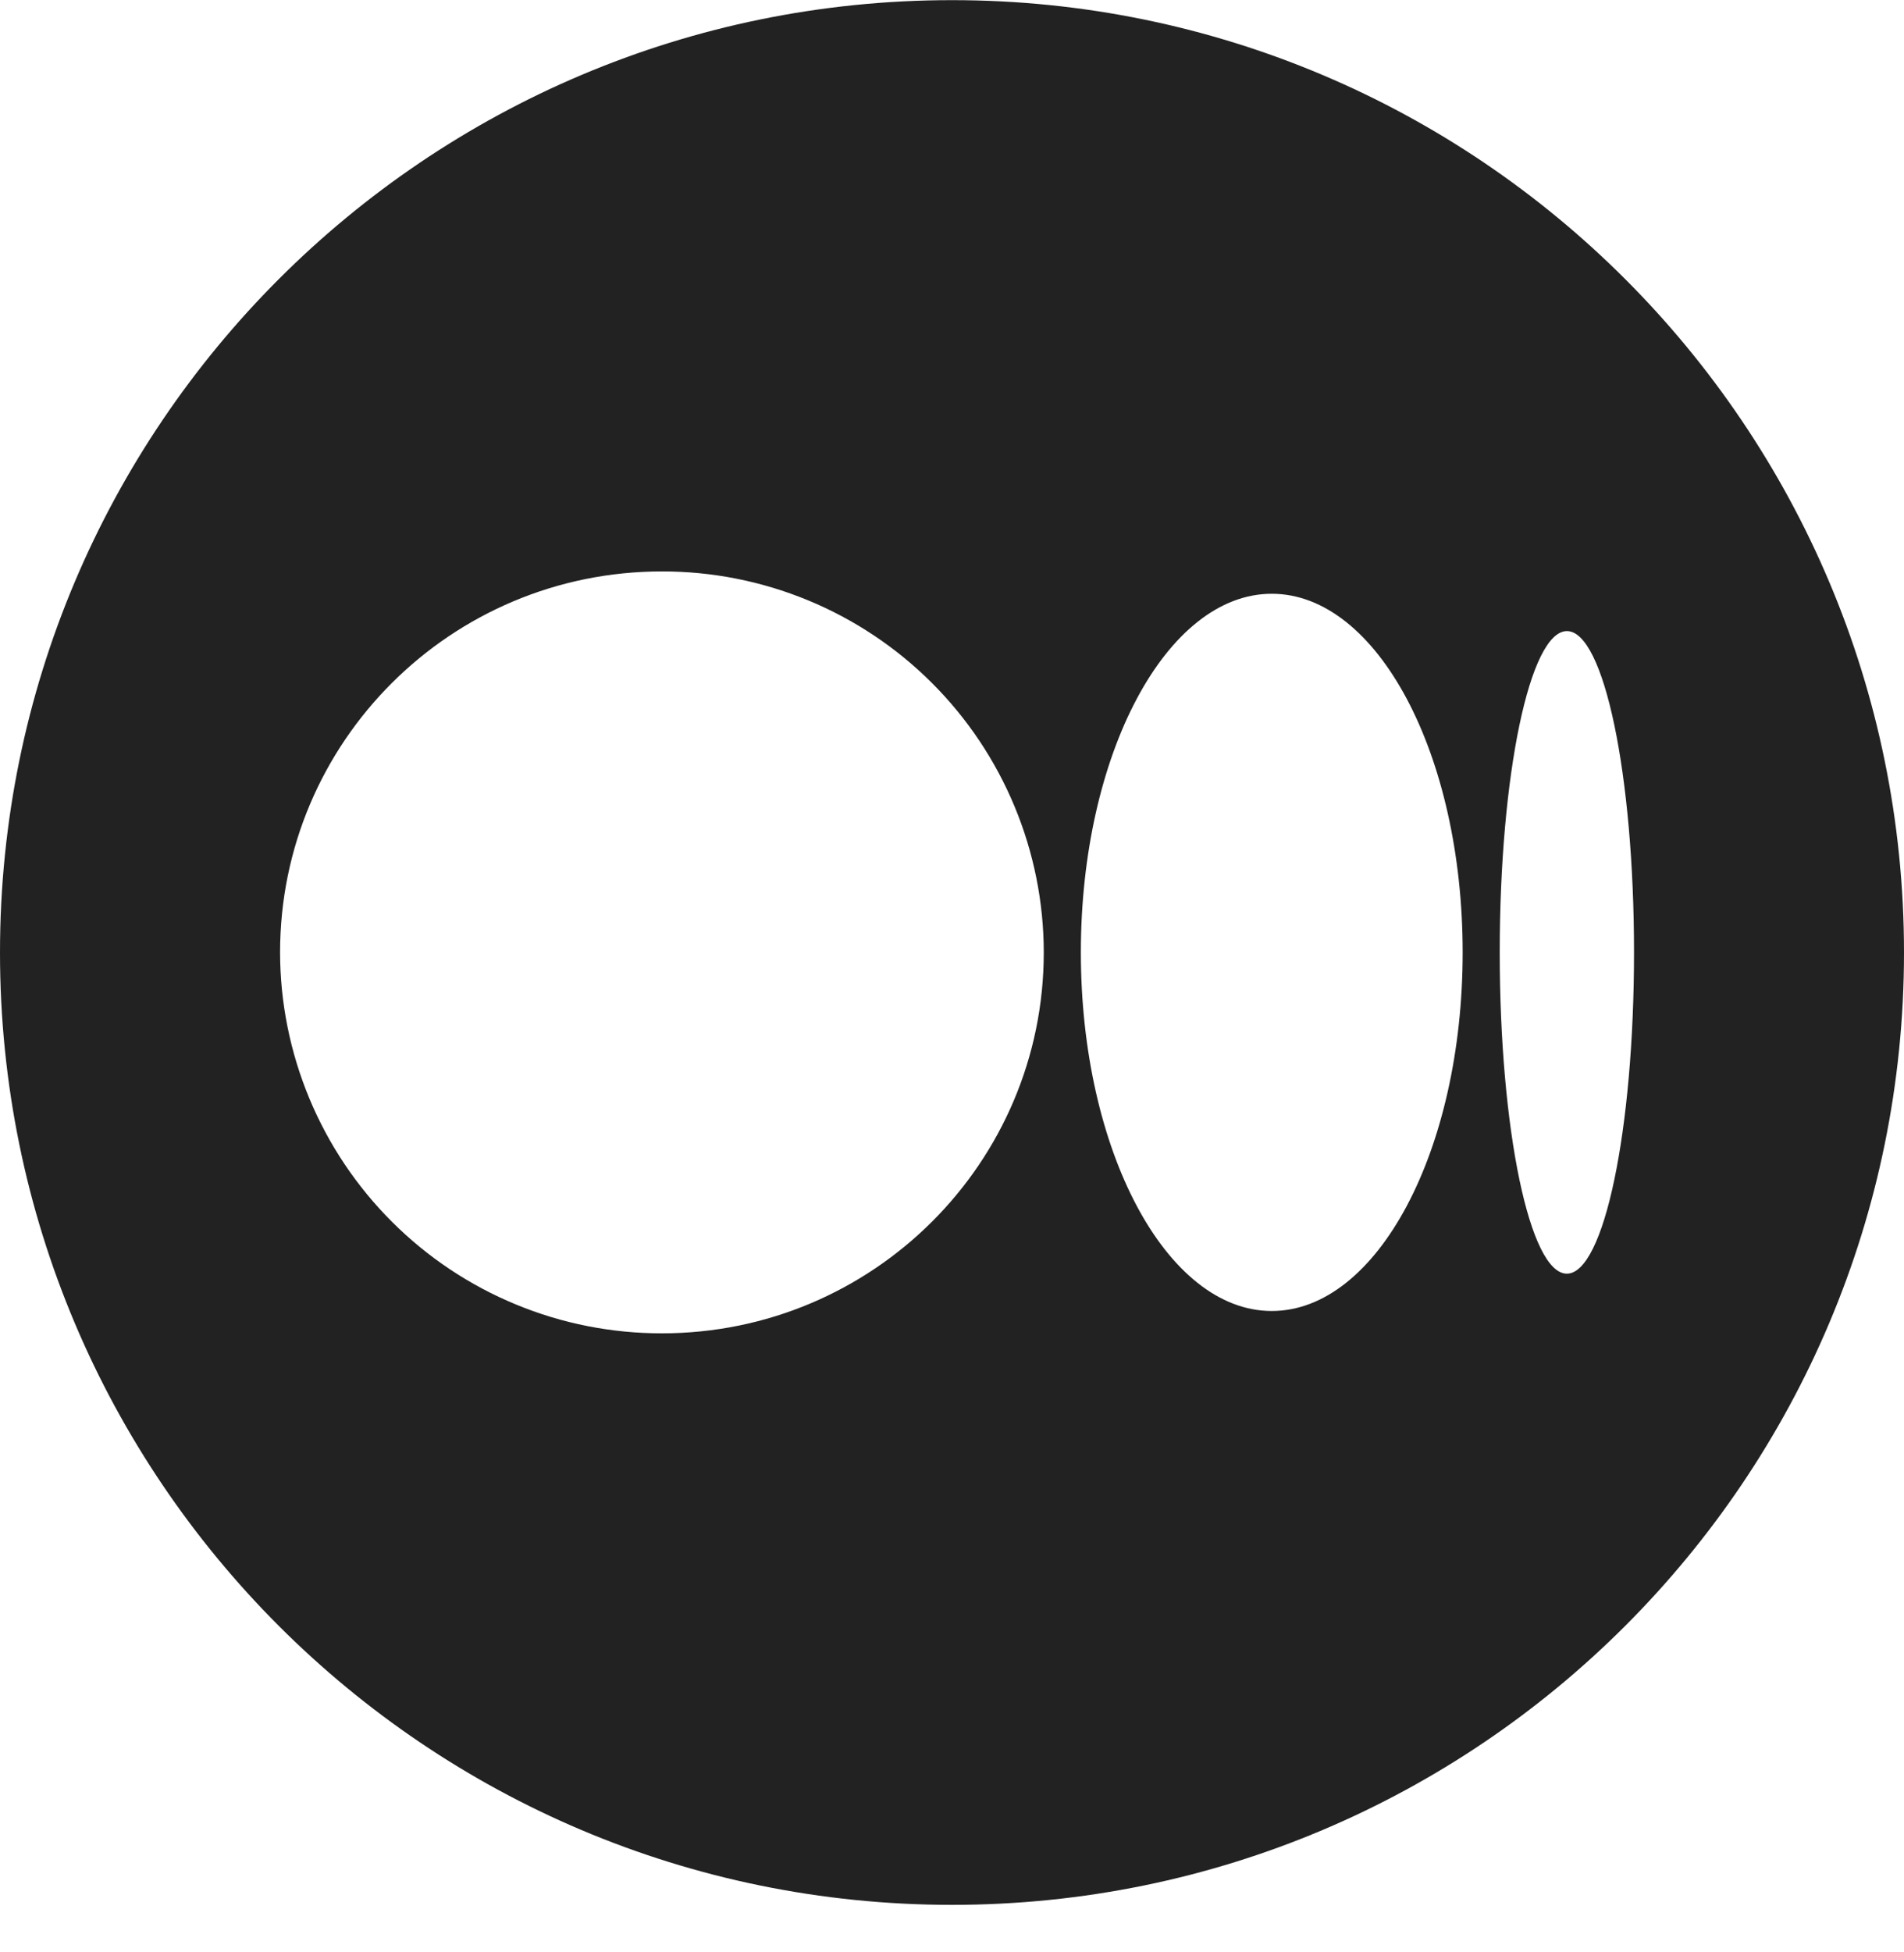 <svg width="40" height="41" viewBox="0 0 40 41" fill="none" xmlns="http://www.w3.org/2000/svg">
<path fill-rule="evenodd" clip-rule="evenodd" d="M20 40.002C31.046 40.002 40 31.048 40 20.003C40 8.957 31.046 0.003 20 0.003C8.954 0.003 0 8.957 0 20.003C0 31.048 8.954 40.002 20 40.002ZM13.905 28C18.337 28 21.928 24.418 21.928 20C21.927 18.948 21.718 17.906 21.314 16.935C20.91 15.963 20.319 15.081 19.574 14.338C18.829 13.595 17.945 13.006 16.972 12.605C15.999 12.204 14.957 11.998 13.905 12C9.475 12 5.884 15.58 5.884 20C5.885 21.052 6.094 22.093 6.498 23.065C6.902 24.036 7.493 24.918 8.238 25.661C8.983 26.404 9.866 26.993 10.839 27.394C11.811 27.796 12.853 28.001 13.905 28ZM26.718 27.531C28.933 27.531 30.728 24.16 30.728 20C30.728 15.842 28.933 12.469 26.718 12.469C24.503 12.469 22.707 15.84 22.707 20C22.707 24.158 24.503 27.531 26.718 27.531ZM32.917 26.747C33.697 26.747 34.328 23.726 34.328 20C34.328 16.274 33.697 13.253 32.919 13.253C32.138 13.253 31.507 16.274 31.507 20C31.507 23.724 32.138 26.747 32.917 26.747Z" fill="#222"/>
</svg>
